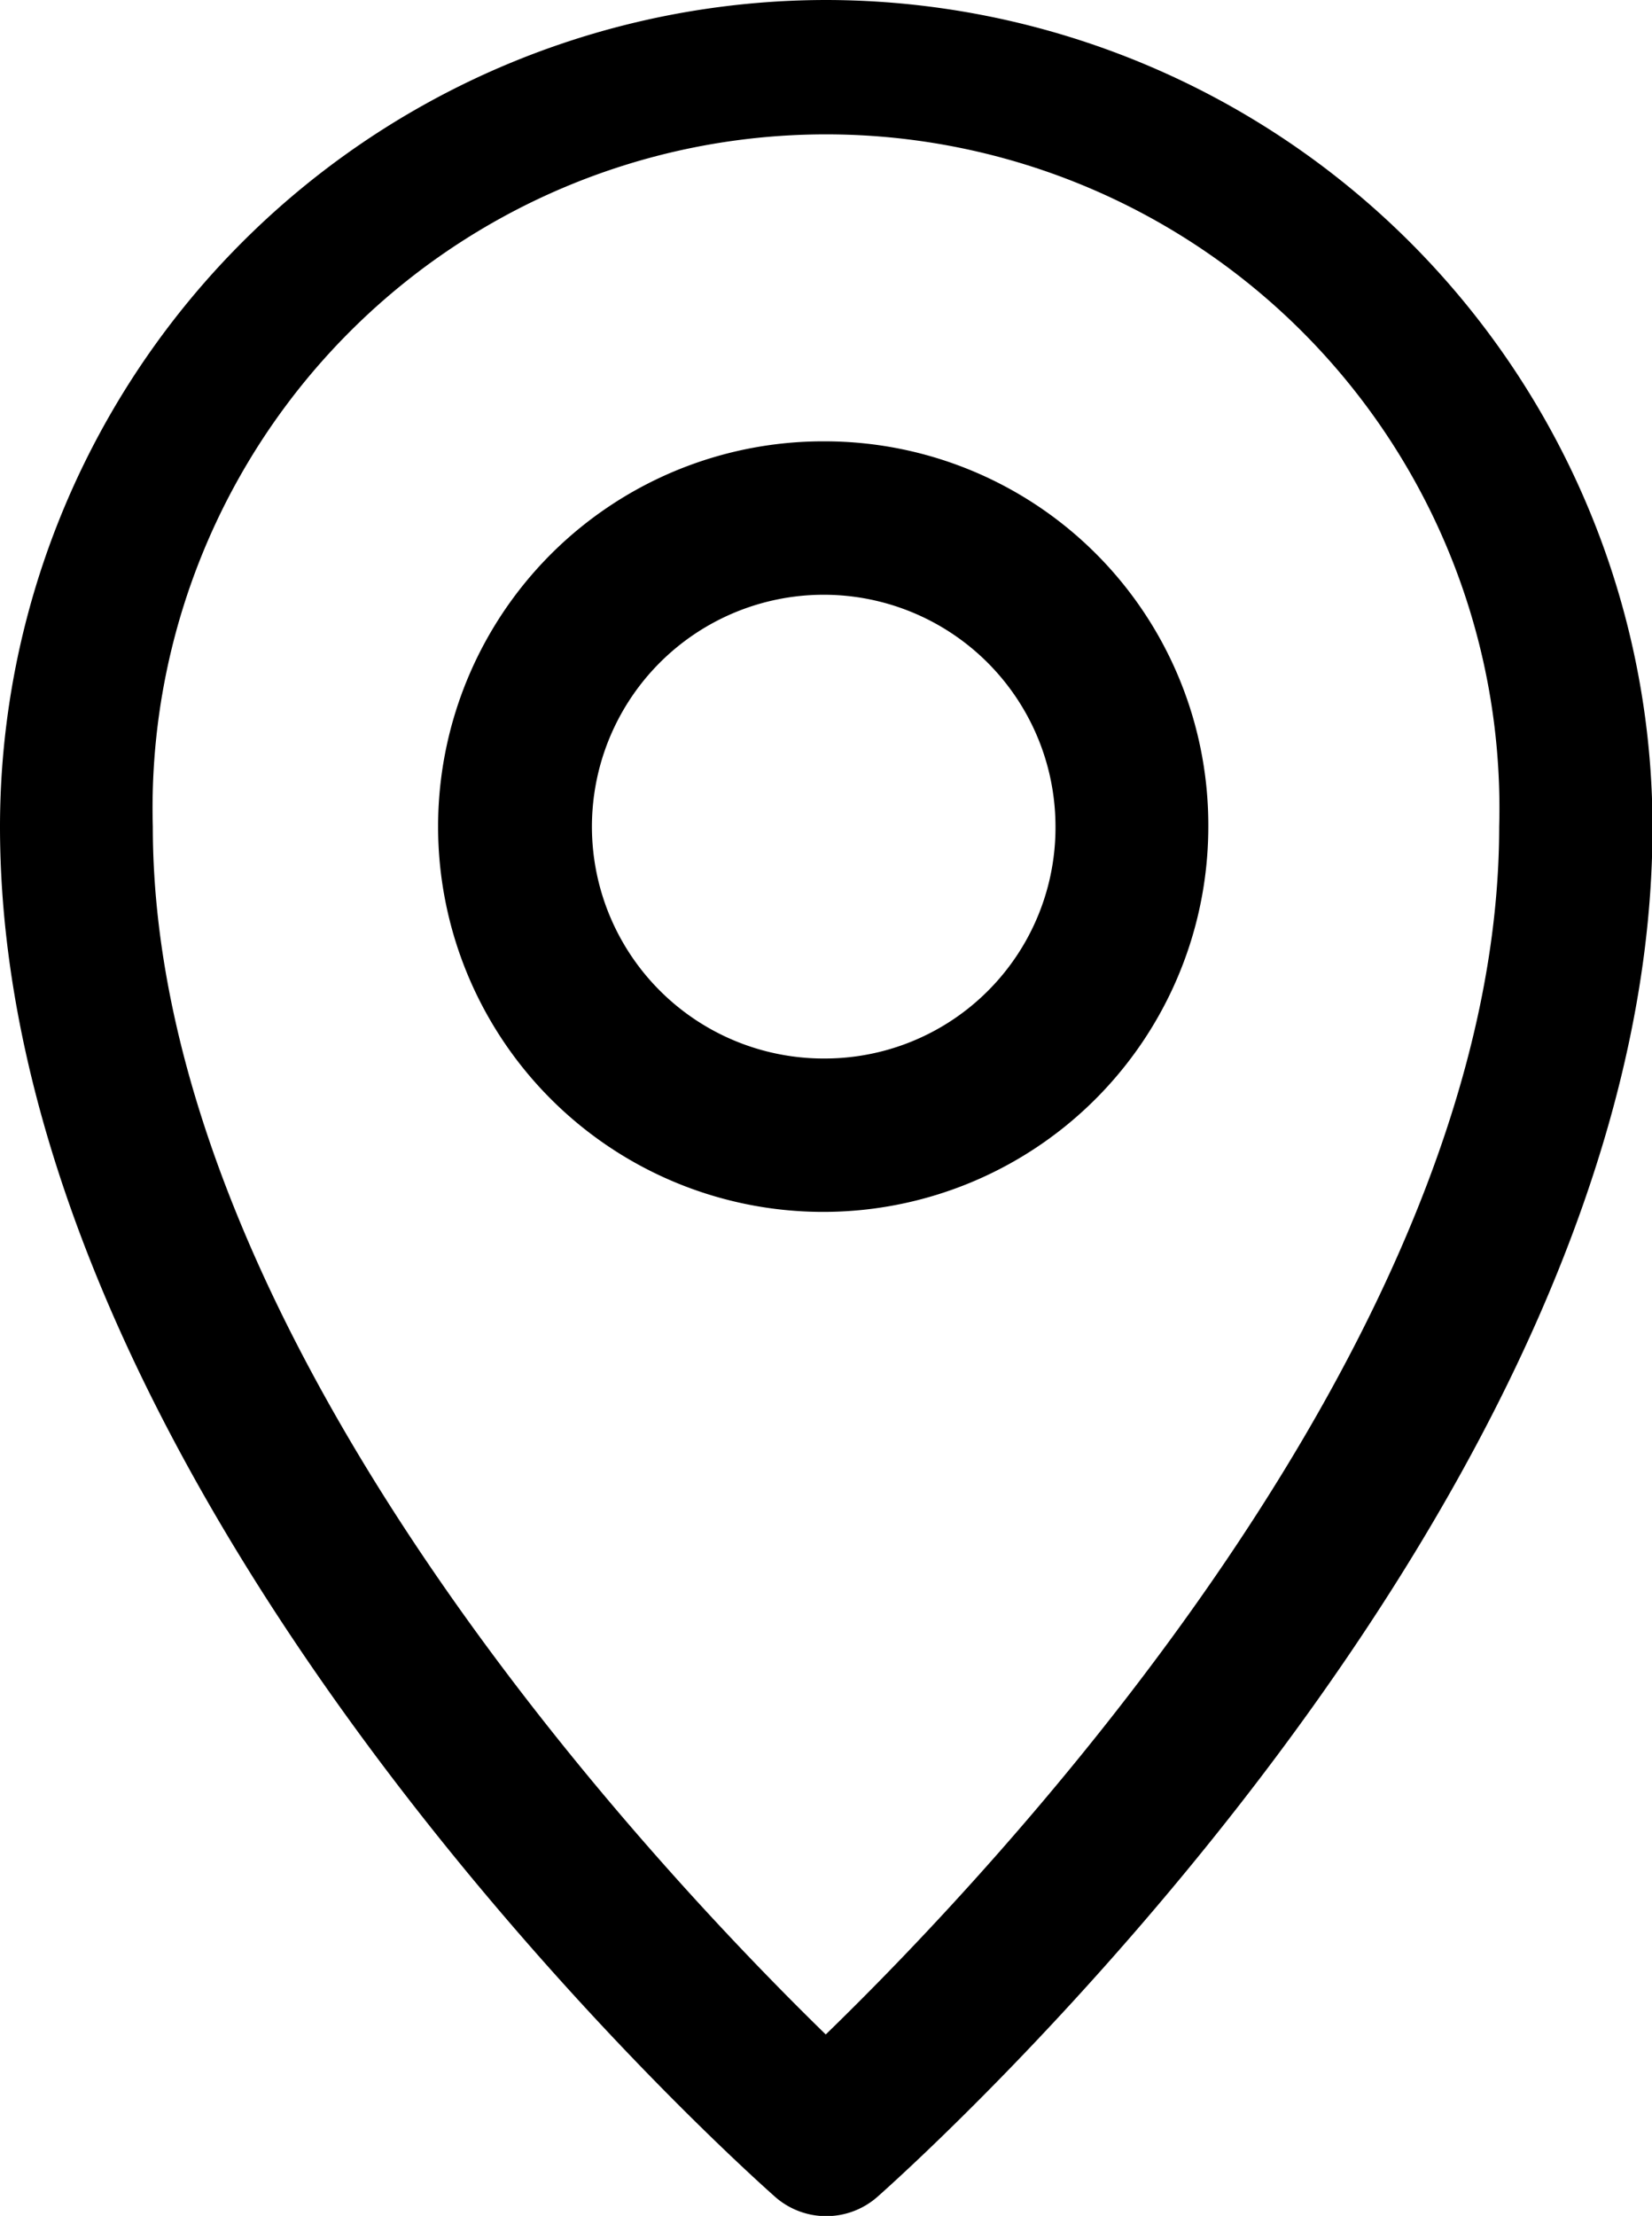 <svg xmlns="http://www.w3.org/2000/svg" viewBox="0 0 32.43 43.48"><title>position</title><g id="Calque_2" data-name="Calque 2"><g id="Calque_1-2" data-name="Calque 1"><path d="M16.21,0A16.23,16.23,0,0,0,0,16.22C0,29.55,14.6,42.56,15.22,43.11a1.52,1.52,0,0,0,2,0c.62-.55,15.22-13.56,15.22-26.89A16.24,16.24,0,0,0,16.21,0Zm0,39.92C13,36.79,3,26.3,3,16.22a13.22,13.22,0,1,1,26.43,0C29.43,26.3,19.44,36.79,16.21,39.92Z"/><path d="M16.21,8.66a7.56,7.56,0,1,0,7.51,7.56A7.53,7.53,0,0,0,16.21,8.66Zm0,12.11a4.55,4.55,0,1,1,4.51-4.55A4.53,4.53,0,0,1,16.21,20.77Z"/></g></g></svg>